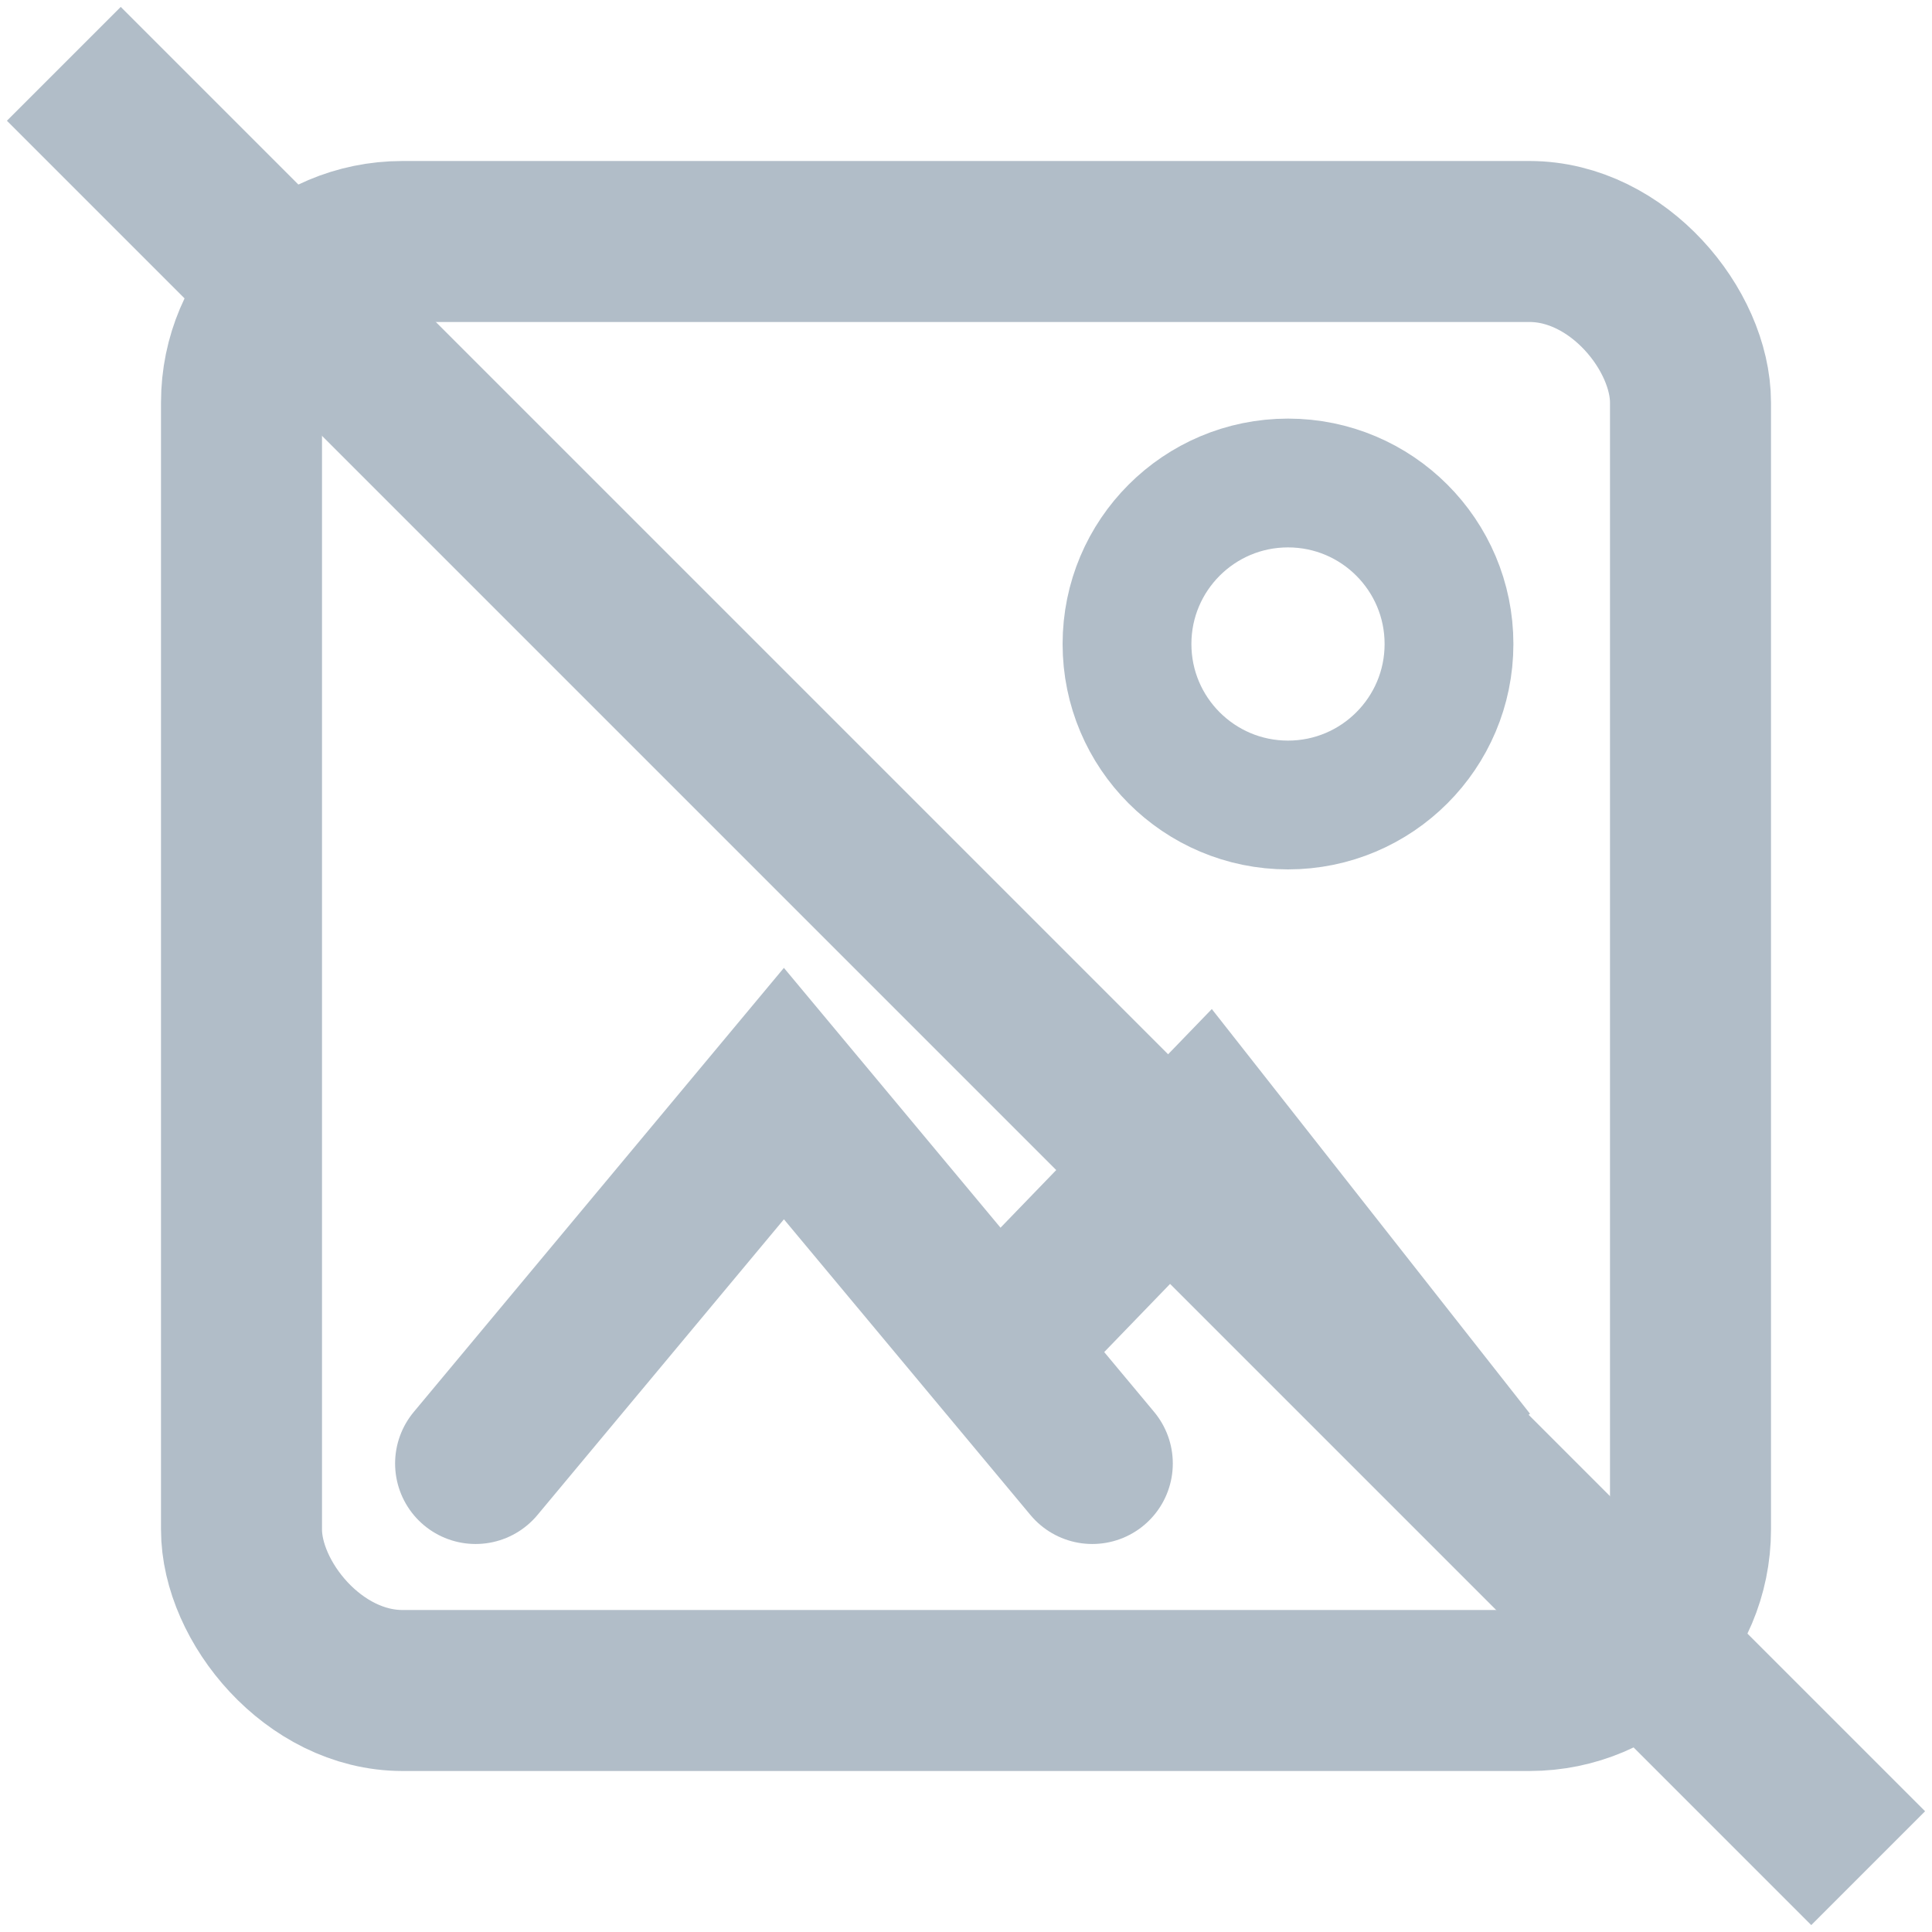 <?xml version="1.0" encoding="UTF-8"?>
<svg width="24px" height="24px" viewBox="0 0 24 24" version="1.1" xmlns="http://www.w3.org/2000/svg" xmlns:xlink="http://www.w3.org/1999/xlink">
    <title>hideImageIcon</title>
    <g id="hideImageIcon" stroke="none" stroke-width="1" fill="none" fill-rule="evenodd">
        <rect id="Rectangle" stroke="#B1BDC8" stroke-width="2" x="3" y="3" width="18" height="18" rx="2"></rect>
        <line x1="1.5" y1="1.5" x2="22.5" y2="22.5" id="Line" stroke="#B1BDC8" stroke-width="2" stroke-linecap="square"></line>
        <circle id="Oval" stroke="#B1BDC8" stroke-width="1.6" cx="16" cy="8" r="2"></circle>
        <polyline id="Path-2" stroke="#B1BDC8" stroke-width="2" stroke-linecap="round" points="5.908 18.18 9.738 13.585 13.569 18.18"></polyline>
        <polyline id="Path-2" stroke="#B1BDC8" stroke-width="2" points="12.538 16.577 14.976 14.054 18.22 18.18"></polyline>
    </g>
</svg>